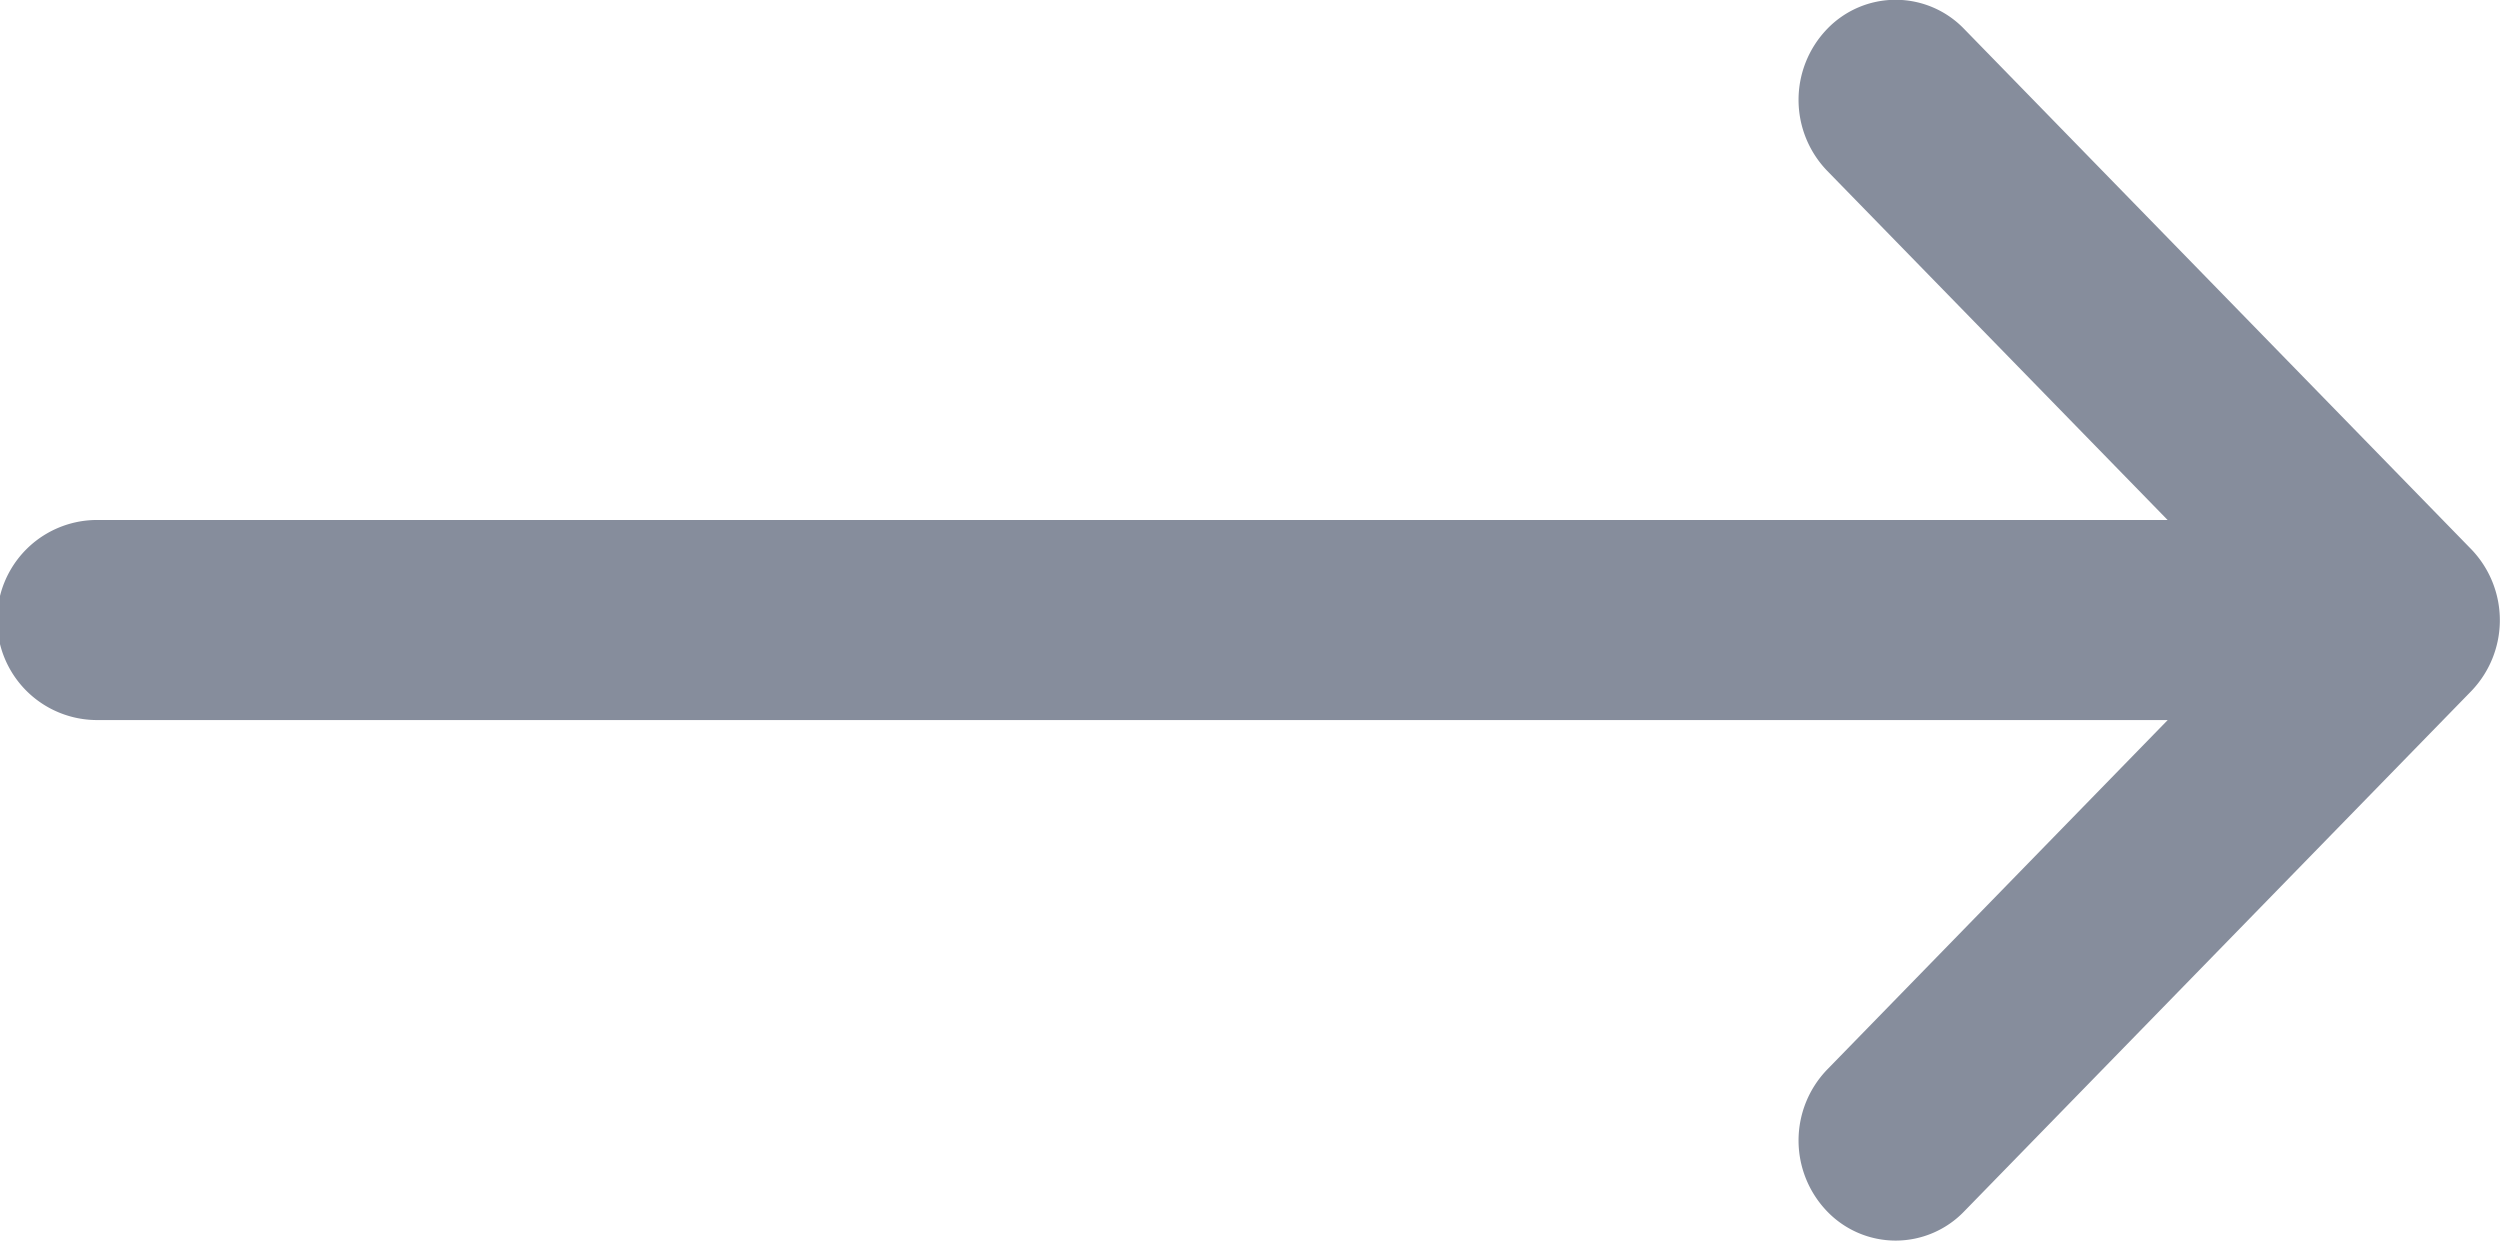 <svg id="Component_43_1" data-name="Component 43 – 1" xmlns="http://www.w3.org/2000/svg" width="22.578" height="11.205" viewBox="0 0 22.578 11.205">
  <path id="Path_15967" data-name="Path 15967" d="M25.321,136.963h0l-4.581-4.7a.858.858,0,0,0-1.24,0,.923.923,0,0,0,0,1.278l3.076,3.155H3.877a.9.9,0,0,0,0,1.807h18.7L19.5,141.661a.923.923,0,0,0,0,1.278.858.858,0,0,0,1.24,0l4.581-4.7h0A.924.924,0,0,0,25.321,136.963Z" transform="translate(-3 -132)" fill="#868d9c"/>
</svg>
